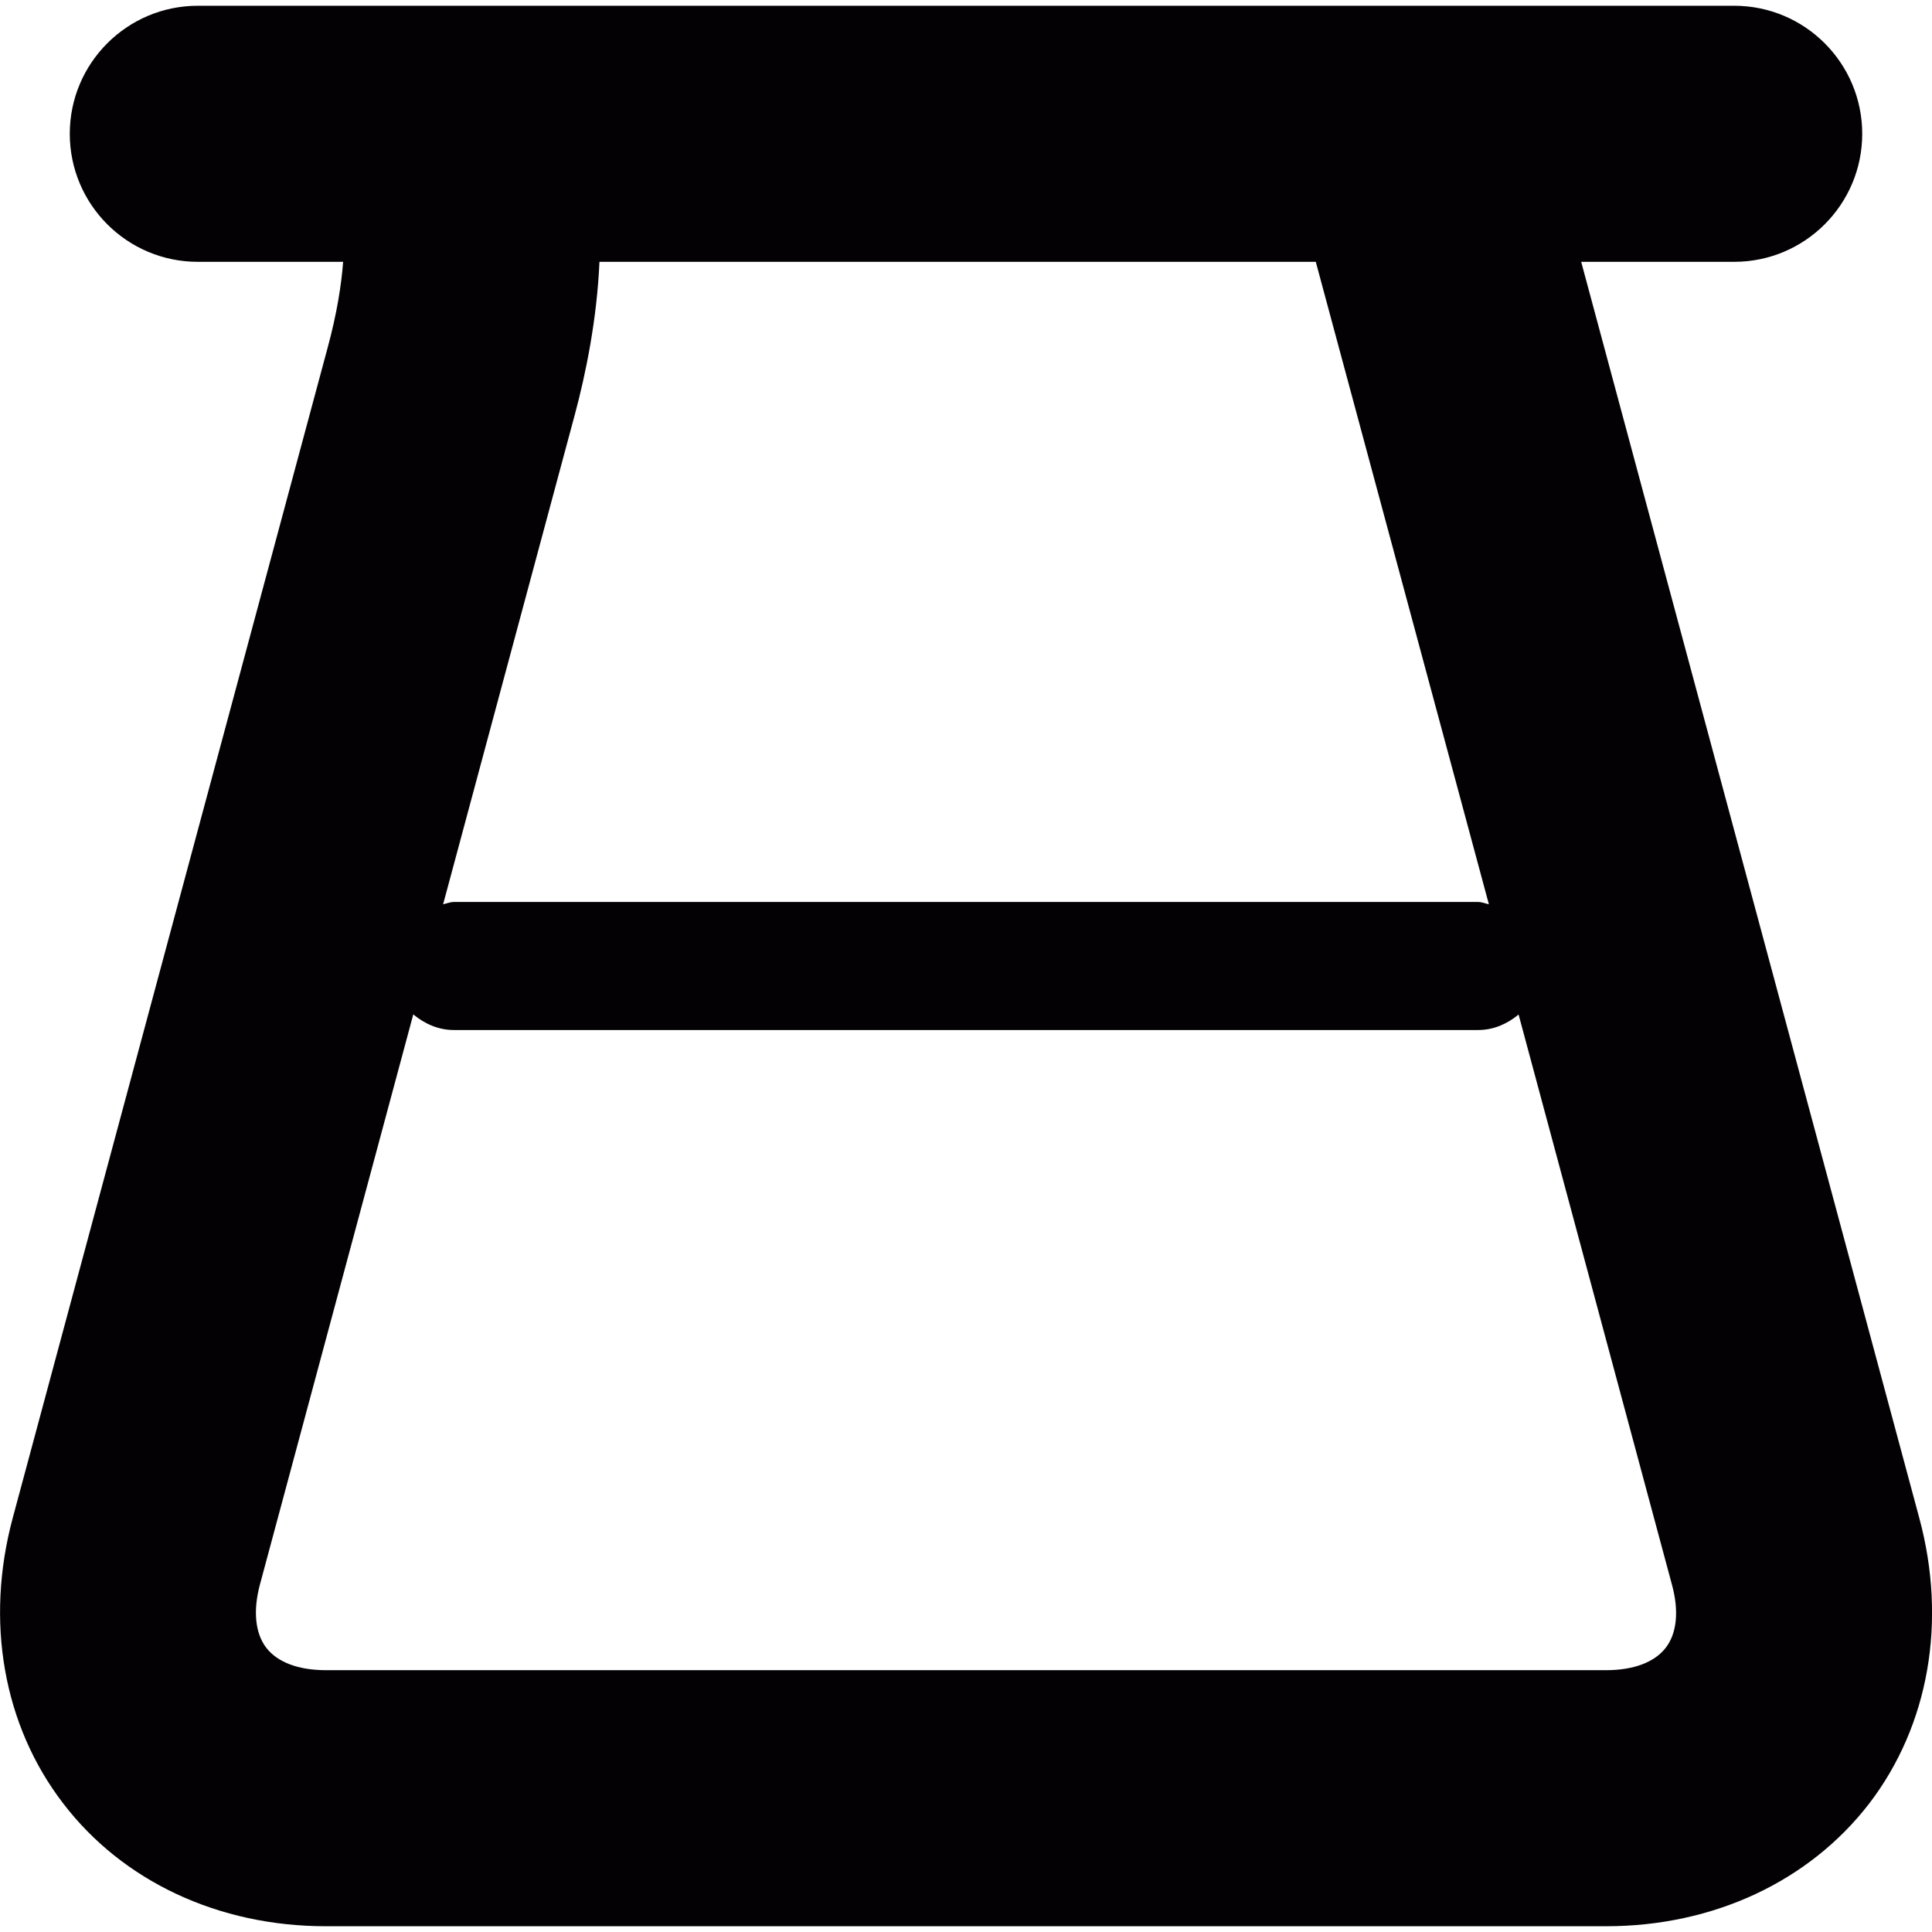 <?xml version="1.0" encoding="iso-8859-1"?>
<!-- Generator: Adobe Illustrator 18.1.1, SVG Export Plug-In . SVG Version: 6.00 Build 0)  -->
<svg version="1.1" id="Capa_1" xmlns="http://www.w3.org/2000/svg" xmlns:xlink="http://www.w3.org/1999/xlink" x="0px" y="0px"
	 viewBox="0 0 15.09 15.09" style="enable-background:new 0 0 15.09 15.09;" xml:space="preserve">
<g>
	<path style="fill:#030104;" d="M14.99,11.854l-2.64-9.809h1.195c0.552,0,1-0.448,1-1s-0.448-1-1-1H3.295h-0.75h-1
		c-0.552,0-1,0.448-1,1s0.448,1,1,1h1H2.68C2.667,2.221,2.632,2.447,2.559,2.716L0.1,11.854c-0.218,0.809-0.074,1.623,0.393,2.231
		c0.466,0.61,1.214,0.96,2.052,0.96h10c0.838,0,1.586-0.35,2.055-0.959C15.066,13.477,15.209,12.663,14.99,11.854z M10.277,2.045
		l1.352,5.018c-0.027-0.006-0.055-0.018-0.084-0.018h-8c-0.029,0-0.057,0.012-0.084,0.018L4.49,3.237
		c0.084-0.312,0.173-0.744,0.192-1.192H10.277z M13.011,12.869c-0.087,0.114-0.252,0.176-0.466,0.176h-10
		c-0.214,0-0.379-0.062-0.466-0.176c-0.086-0.113-0.104-0.289-0.048-0.496l1.197-4.45c0.088,0.073,0.195,0.122,0.317,0.122h8
		c0.122,0,0.229-0.049,0.316-0.121l1.197,4.45C13.115,12.58,13.098,12.756,13.011,12.869z"/>
</g>
<g>
</g>
<g>
</g>
<g>
</g>
<g>
</g>
<g>
</g>
<g>
</g>
<g>
</g>
<g>
</g>
<g>
</g>
<g>
</g>
<g>
</g>
<g>
</g>
<g>
</g>
<g>
</g>
<g>
</g>
</svg>
